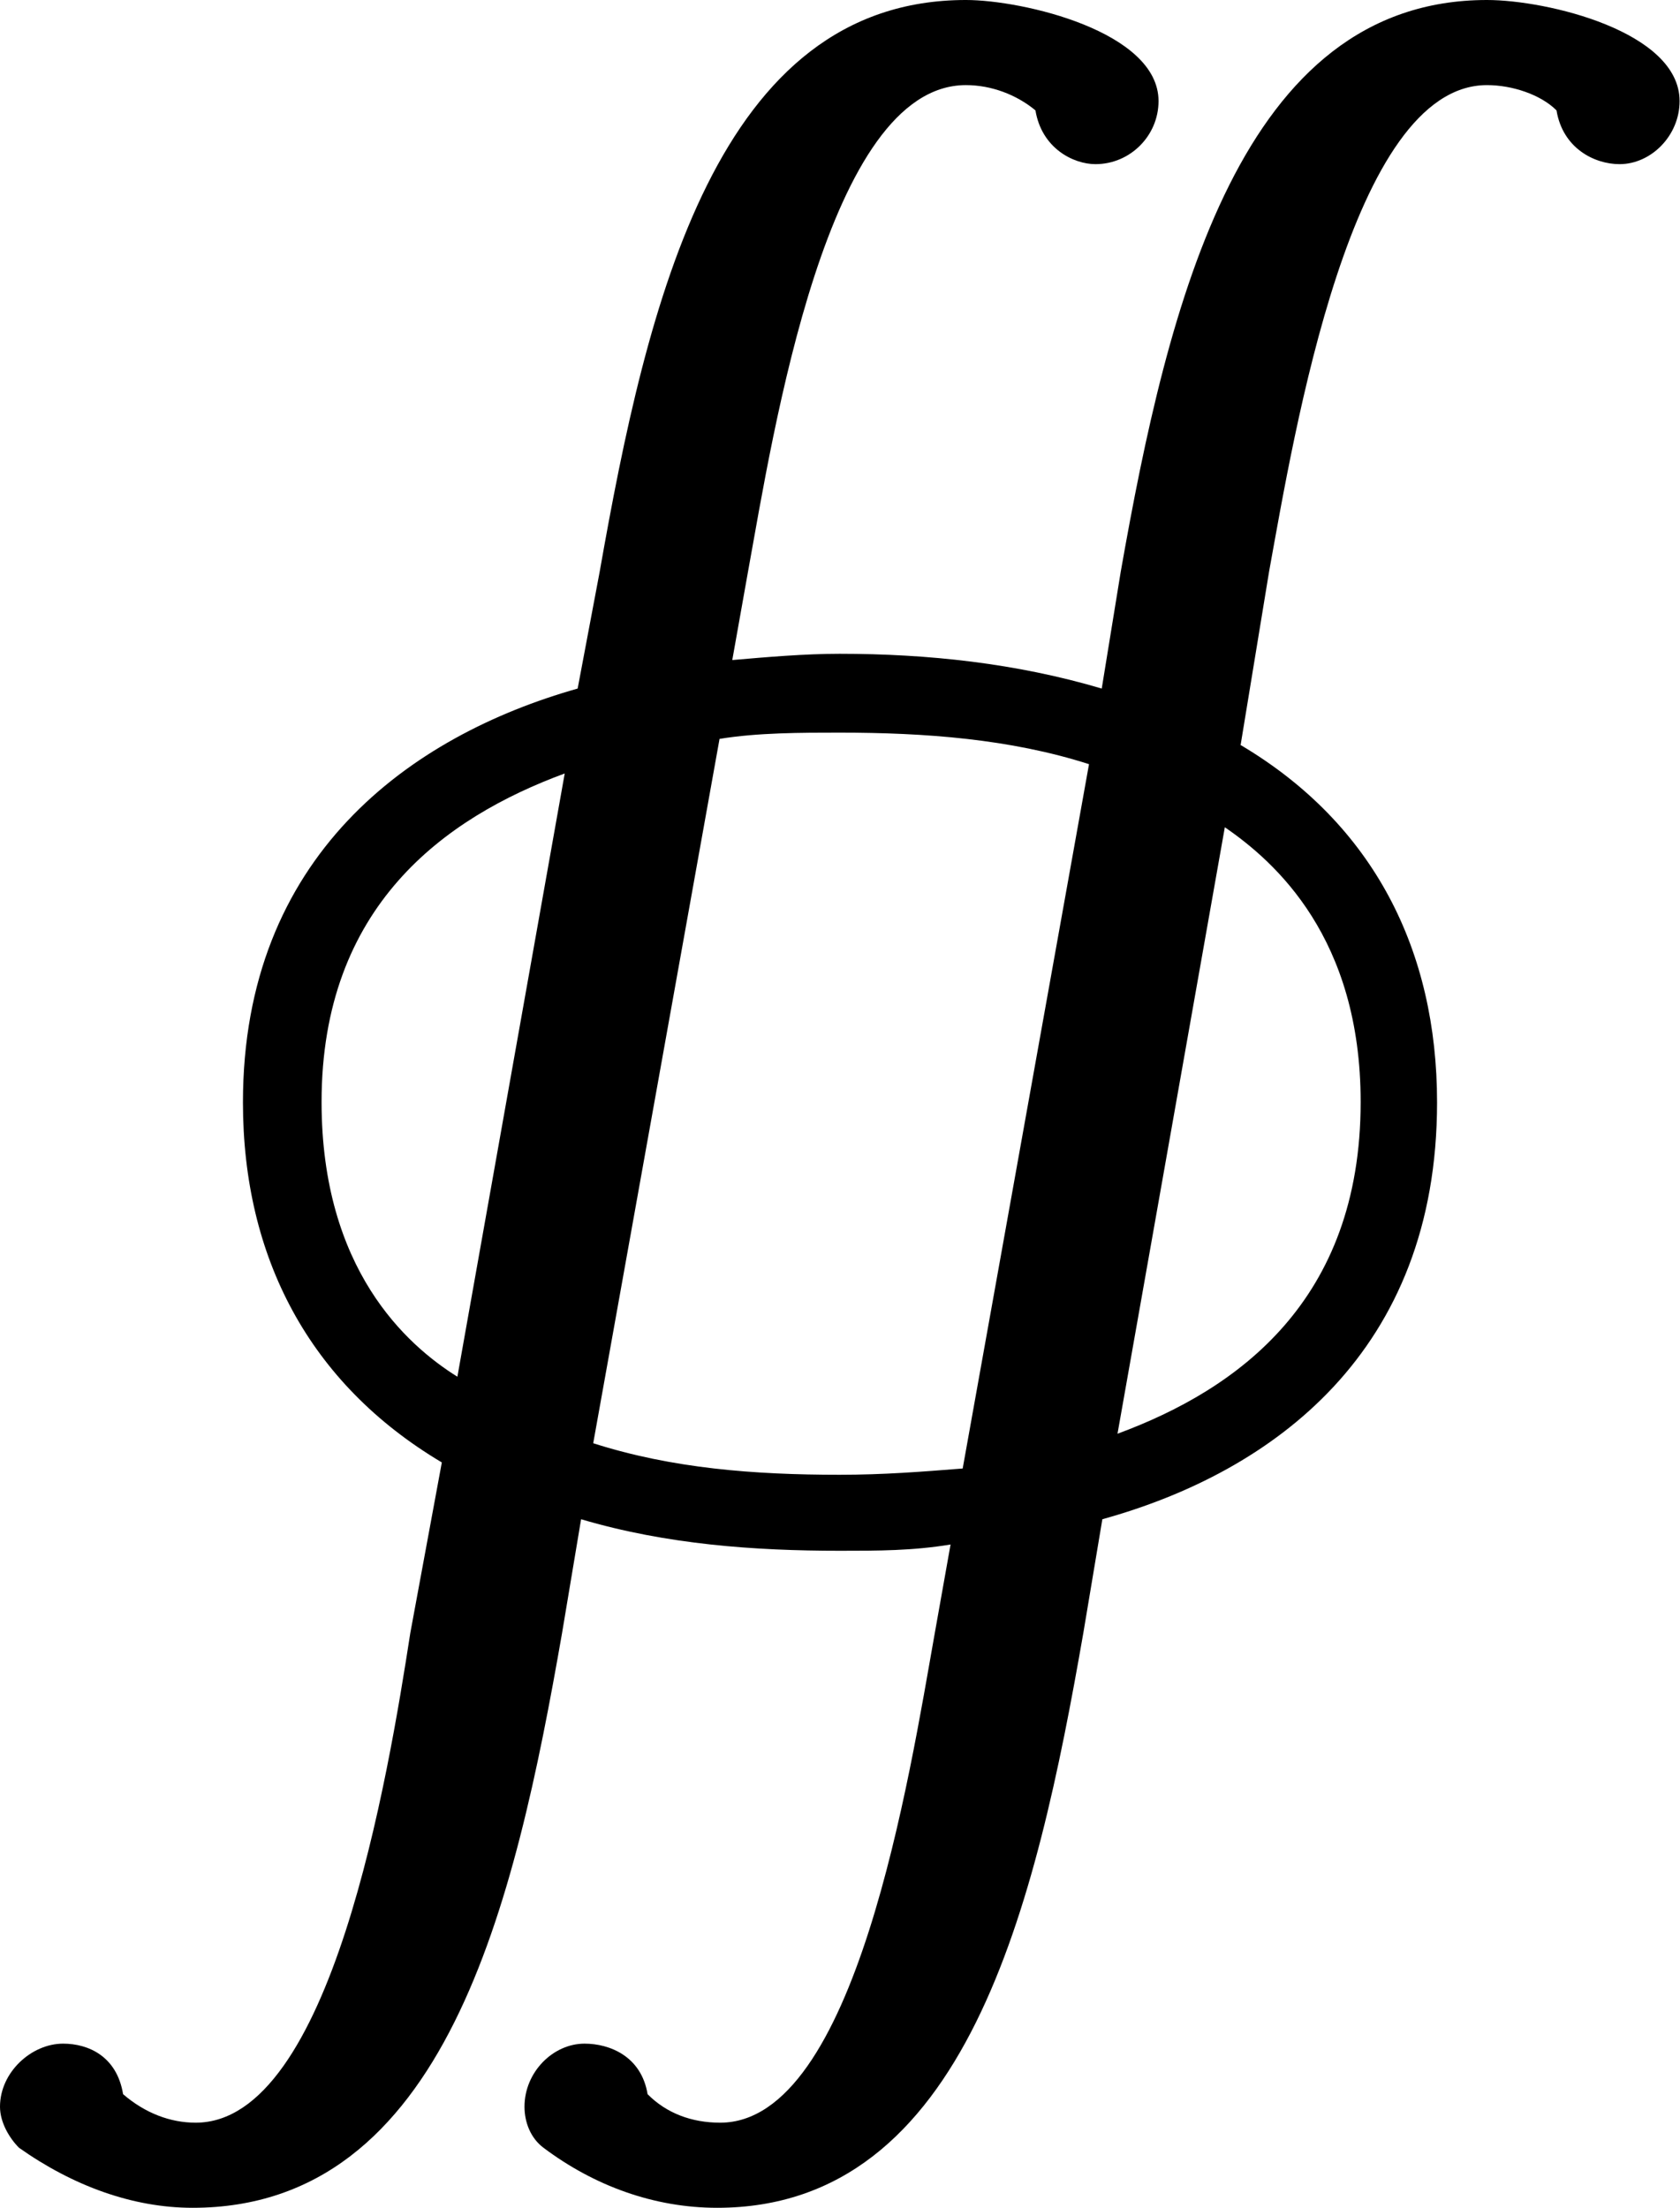 <?xml version="1.0" encoding="UTF-8"?>
<svg fill="#000000" version="1.1" viewBox="0 0 8.312 10.922" xmlns="http://www.w3.org/2000/svg" xmlns:xlink="http://www.w3.org/1999/xlink">
<defs>
<g id="a">
<path d="m5.797-3.016 0.531-3c0.25 0.172 0.672 0.547 0.672 1.359 0 0.984-0.609 1.422-1.203 1.641zm0.609-3.406 0.141-0.859c0.125-0.688 0.406-2.406 1.078-2.406 0.125 0 0.266 0.047 0.344 0.125 0.031 0.188 0.188 0.266 0.312 0.266 0.156 0 0.297-0.141 0.297-0.312 0-0.344-0.656-0.5-0.953-0.5-1.219 0-1.578 1.5-1.812 2.828l-0.094 0.578c-0.422-0.125-0.859-0.172-1.297-0.172-0.172 0-0.359 0.016-0.531 0.031l0.078-0.438c0.125-0.688 0.391-2.406 1.078-2.406 0.125 0 0.25 0.047 0.344 0.125 0.031 0.188 0.188 0.266 0.297 0.266 0.172 0 0.312-0.141 0.312-0.312 0-0.344-0.672-0.5-0.953-0.5-1.234 0-1.578 1.5-1.812 2.828l-0.109 0.578c-0.828 0.234-1.656 0.828-1.656 2.047 0 0.766 0.328 1.391 0.984 1.781l-0.156 0.844c-0.109 0.703-0.391 2.422-1.062 2.422-0.125 0-0.25-0.047-0.359-0.141-0.031-0.188-0.172-0.25-0.297-0.25-0.156 0-0.312 0.141-0.312 0.312 0 0.078 0.047 0.156 0.094 0.203 0.266 0.188 0.562 0.297 0.859 0.297 1.25 0 1.594-1.5 1.828-2.844l0.094-0.562c0.422 0.125 0.859 0.156 1.281 0.156 0.188 0 0.359 0 0.547-0.031l-0.078 0.438c-0.125 0.703-0.391 2.422-1.062 2.422-0.141 0-0.266-0.047-0.359-0.141-0.031-0.188-0.188-0.25-0.312-0.25-0.156 0-0.297 0.141-0.297 0.312 0 0.078 0.031 0.156 0.094 0.203 0.25 0.188 0.547 0.297 0.859 0.297 1.234 0 1.578-1.5 1.812-2.844l0.094-0.562c0.844-0.234 1.656-0.828 1.656-2.062 0-0.75-0.312-1.375-0.969-1.766zm-1.375 3.578c-0.203 0.016-0.391 0.031-0.609 0.031-0.422 0-0.828-0.031-1.219-0.156l0.625-3.484c0.188-0.031 0.406-0.031 0.594-0.031 0.422 0 0.844 0.031 1.234 0.156zm-1.969-3.438-0.531 2.984c-0.25-0.156-0.672-0.531-0.672-1.359 0-0.969 0.609-1.406 1.203-1.625z"/>
</g>
</defs>
<g transform="translate(-148.98 -126.76)">
<use x="148.712" y="136.868" xlink:href="#a"/>
</g>
</svg>
